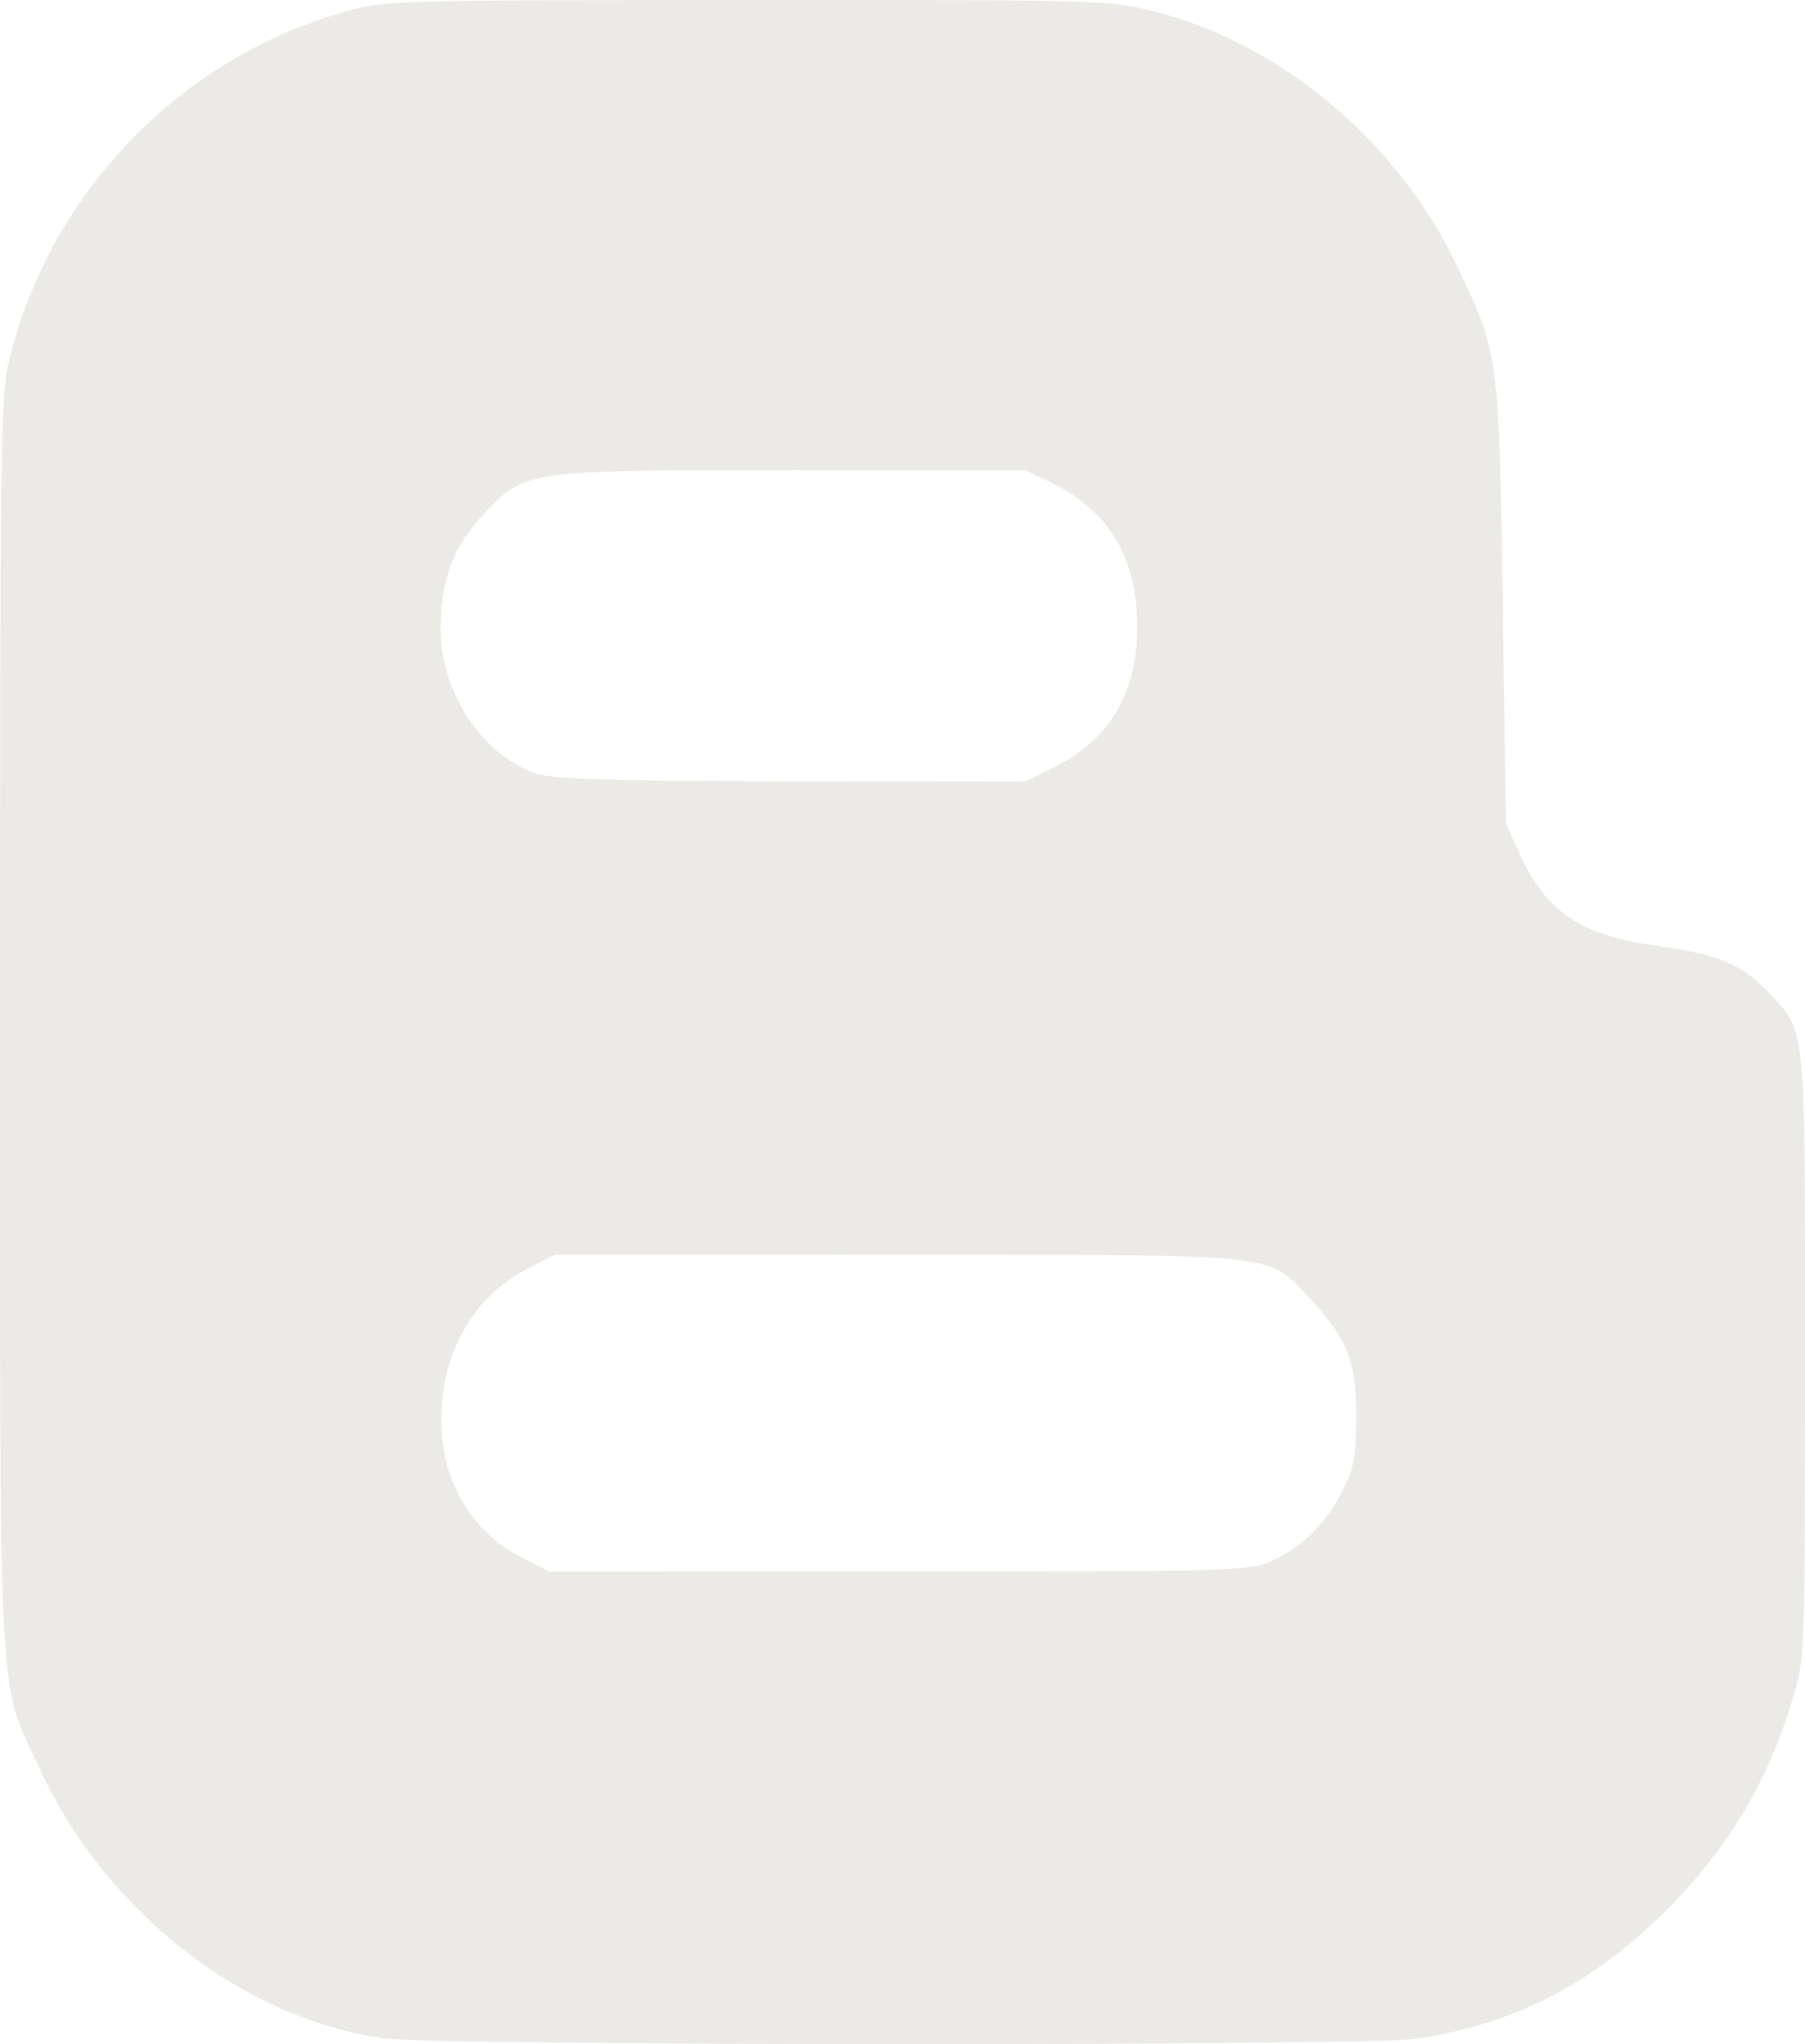 <svg width="53" height="60" viewBox="0 0 53 60" fill="none" xmlns="http://www.w3.org/2000/svg">
<path d="M11.3 59.832C7.16 59.279 3.106 56.118 1.174 51.934C-0.081 49.216 0.001 50.754 0.001 30.048C0.001 12.514 0.016 11.535 0.295 10.449C1.541 5.608 5.261 1.758 10.036 0.37C11.277 0.01 11.407 0.005 21.953 0.001C32.511 -0.004 32.629 0 34.004 0.365C37.709 1.348 41.08 4.212 42.799 7.836C44.01 10.388 44.019 10.457 44.125 17.717L44.219 24.169L44.627 25.067C45.41 26.792 46.421 27.461 48.714 27.773C50.435 28.006 51.165 28.312 51.908 29.108C53.048 30.331 53 29.855 53 39.766C53 48.647 52.999 48.67 52.632 49.887C51.873 52.405 50.664 54.384 48.744 56.253C46.648 58.292 44.356 59.439 41.575 59.842C40.08 60.059 12.929 60.05 11.3 59.832ZM37.32 45.831C38.254 45.387 38.931 44.723 39.403 43.787C39.764 43.071 39.824 42.752 39.824 41.563C39.825 39.959 39.571 39.306 38.496 38.154C37.2 36.762 37.859 36.834 26.414 36.83L16.292 36.826L15.484 37.245C14.013 38.009 13.095 39.474 12.973 41.255C12.835 43.242 13.692 44.868 15.32 45.713L16.135 46.136L26.414 46.132C36.023 46.129 36.734 46.109 37.32 45.831ZM30.891 22.554C32.58 21.721 33.393 20.361 33.393 18.37C33.393 16.39 32.559 14.996 30.891 14.183L30.107 13.801L23.275 13.799C15.405 13.797 15.415 13.796 14.172 15.125C13.306 16.052 12.937 17.045 12.937 18.455C12.937 20.289 14.114 22.106 15.675 22.684C16.187 22.873 17.637 22.92 23.208 22.929L30.107 22.941L30.891 22.554Z" fill="#ECEAE6"/>
</svg>
